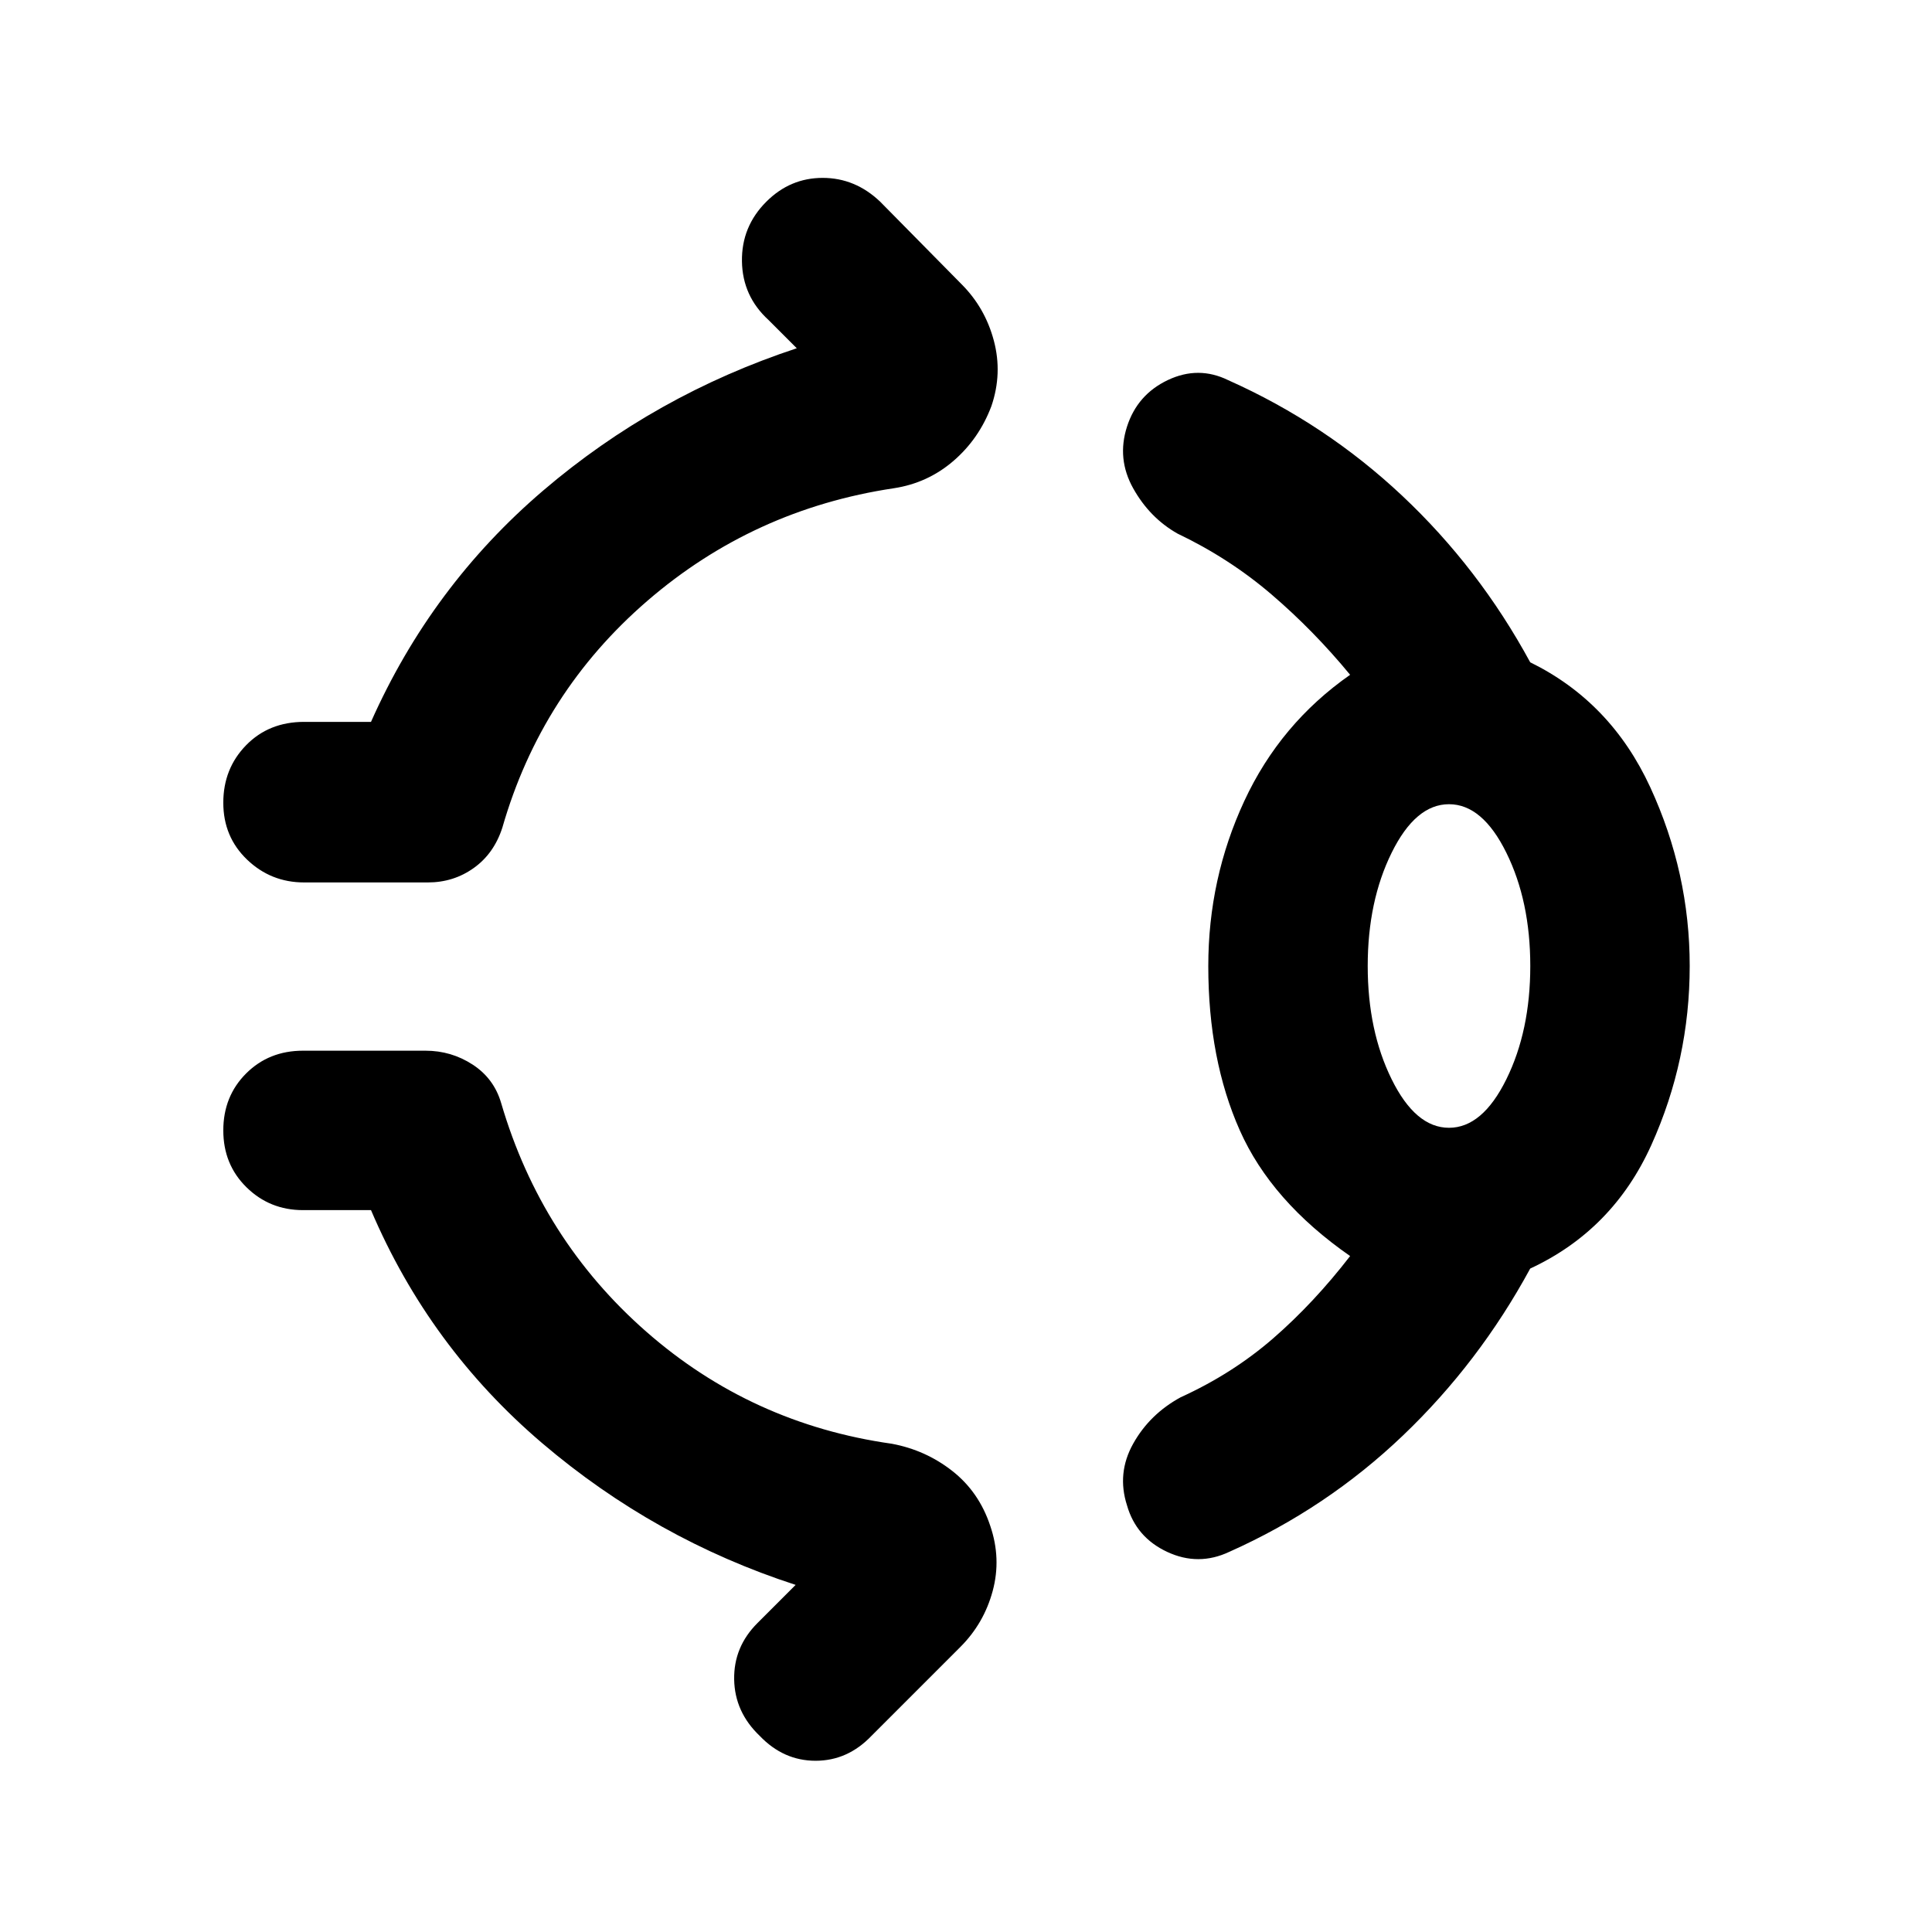 <svg xmlns="http://www.w3.org/2000/svg" height="48" viewBox="0 96 960 960" width="48"><path d="M380.782 196.216q11.826-11.826 28-11.826t28.566 11.826l40.435 41.001q11.696 11.696 16.044 28.022 4.347 16.326-1.218 32.587-6.13 16.261-18.891 27.24-12.761 10.978-29.588 13.543-69.739 10.435-122.478 55.957-52.739 45.521-72.043 112.695-4.13 12.826-14.174 20.022-10.044 7.196-22.87 7.196H151.13q-16.521 0-28.348-11.327-11.826-11.326-11.826-28.282 0-16.957 11.326-28.566 11.327-11.609 28.848-11.609h33.218q30-67.478 85.543-114.934 55.543-47.457 126.021-70.718l-14-14q-12.957-11.826-13.239-29.131-.283-17.304 12.109-29.696ZM600.391 576q0-43.435 17.869-81.935 17.87-38.5 52.609-62.761-18.043-21.913-39.021-39.891-20.978-17.978-46.761-30.282-13.826-7.826-22.022-22.5Q554.87 323.957 560 308q5.13-15.957 20.305-23.152 15.174-7.196 30 .065 48.304 21.565 86.456 57.435 38.152 35.869 63.587 82.739 40.131 19.695 59.696 62.174 19.565 42.478 19.565 88.739 0 46.696-19.065 88.957-19.065 42.261-60.196 61.391-25.435 46.87-63.304 83.022-37.87 36.152-86.174 57.717-15.391 7.261-30.848.065Q564.565 859.957 560 844q-5.13-15.957 3.065-30.631 8.196-14.674 23.587-23.065 25.783-11.739 45.978-29.283 20.196-17.543 38.239-40.891-39.174-27.26-54.826-62.478-15.652-35.217-15.652-81.652ZM720 656.391q16.609 0 28.5-24.109 11.891-24.108 11.891-56.282 0-32.174-11.891-56.282-11.891-24.109-28.5-24.109t-28.5 24.109Q679.609 543.826 679.609 576q0 32.174 11.891 56.282 11.891 24.109 28.5 24.109ZM377.477 958.523q-12.391-11.827-12.674-28.001-.282-16.174 11.544-28l19-19q-69.913-22.696-125.956-70.435-56.043-47.739-85.043-115.782h-33.783q-16.522 0-28.065-11.326-11.544-11.327-11.544-28.283 0-16.957 11.326-28.283 11.327-11.326 28.283-11.326h60.87q12.826 0 23.435 6.913 10.609 6.913 14.174 19.174 19.869 67.739 72.108 113.543 52.239 45.804 121.978 55.674 16.827 3.13 30.088 13.543 13.261 10.414 18.826 27.24 5.565 16.261 1.217 32.37-4.348 16.108-16.043 27.804l-44.175 44.175q-11.826 12.391-27.783 12.391-15.956 0-27.783-12.391ZM720 576Z"/></svg>